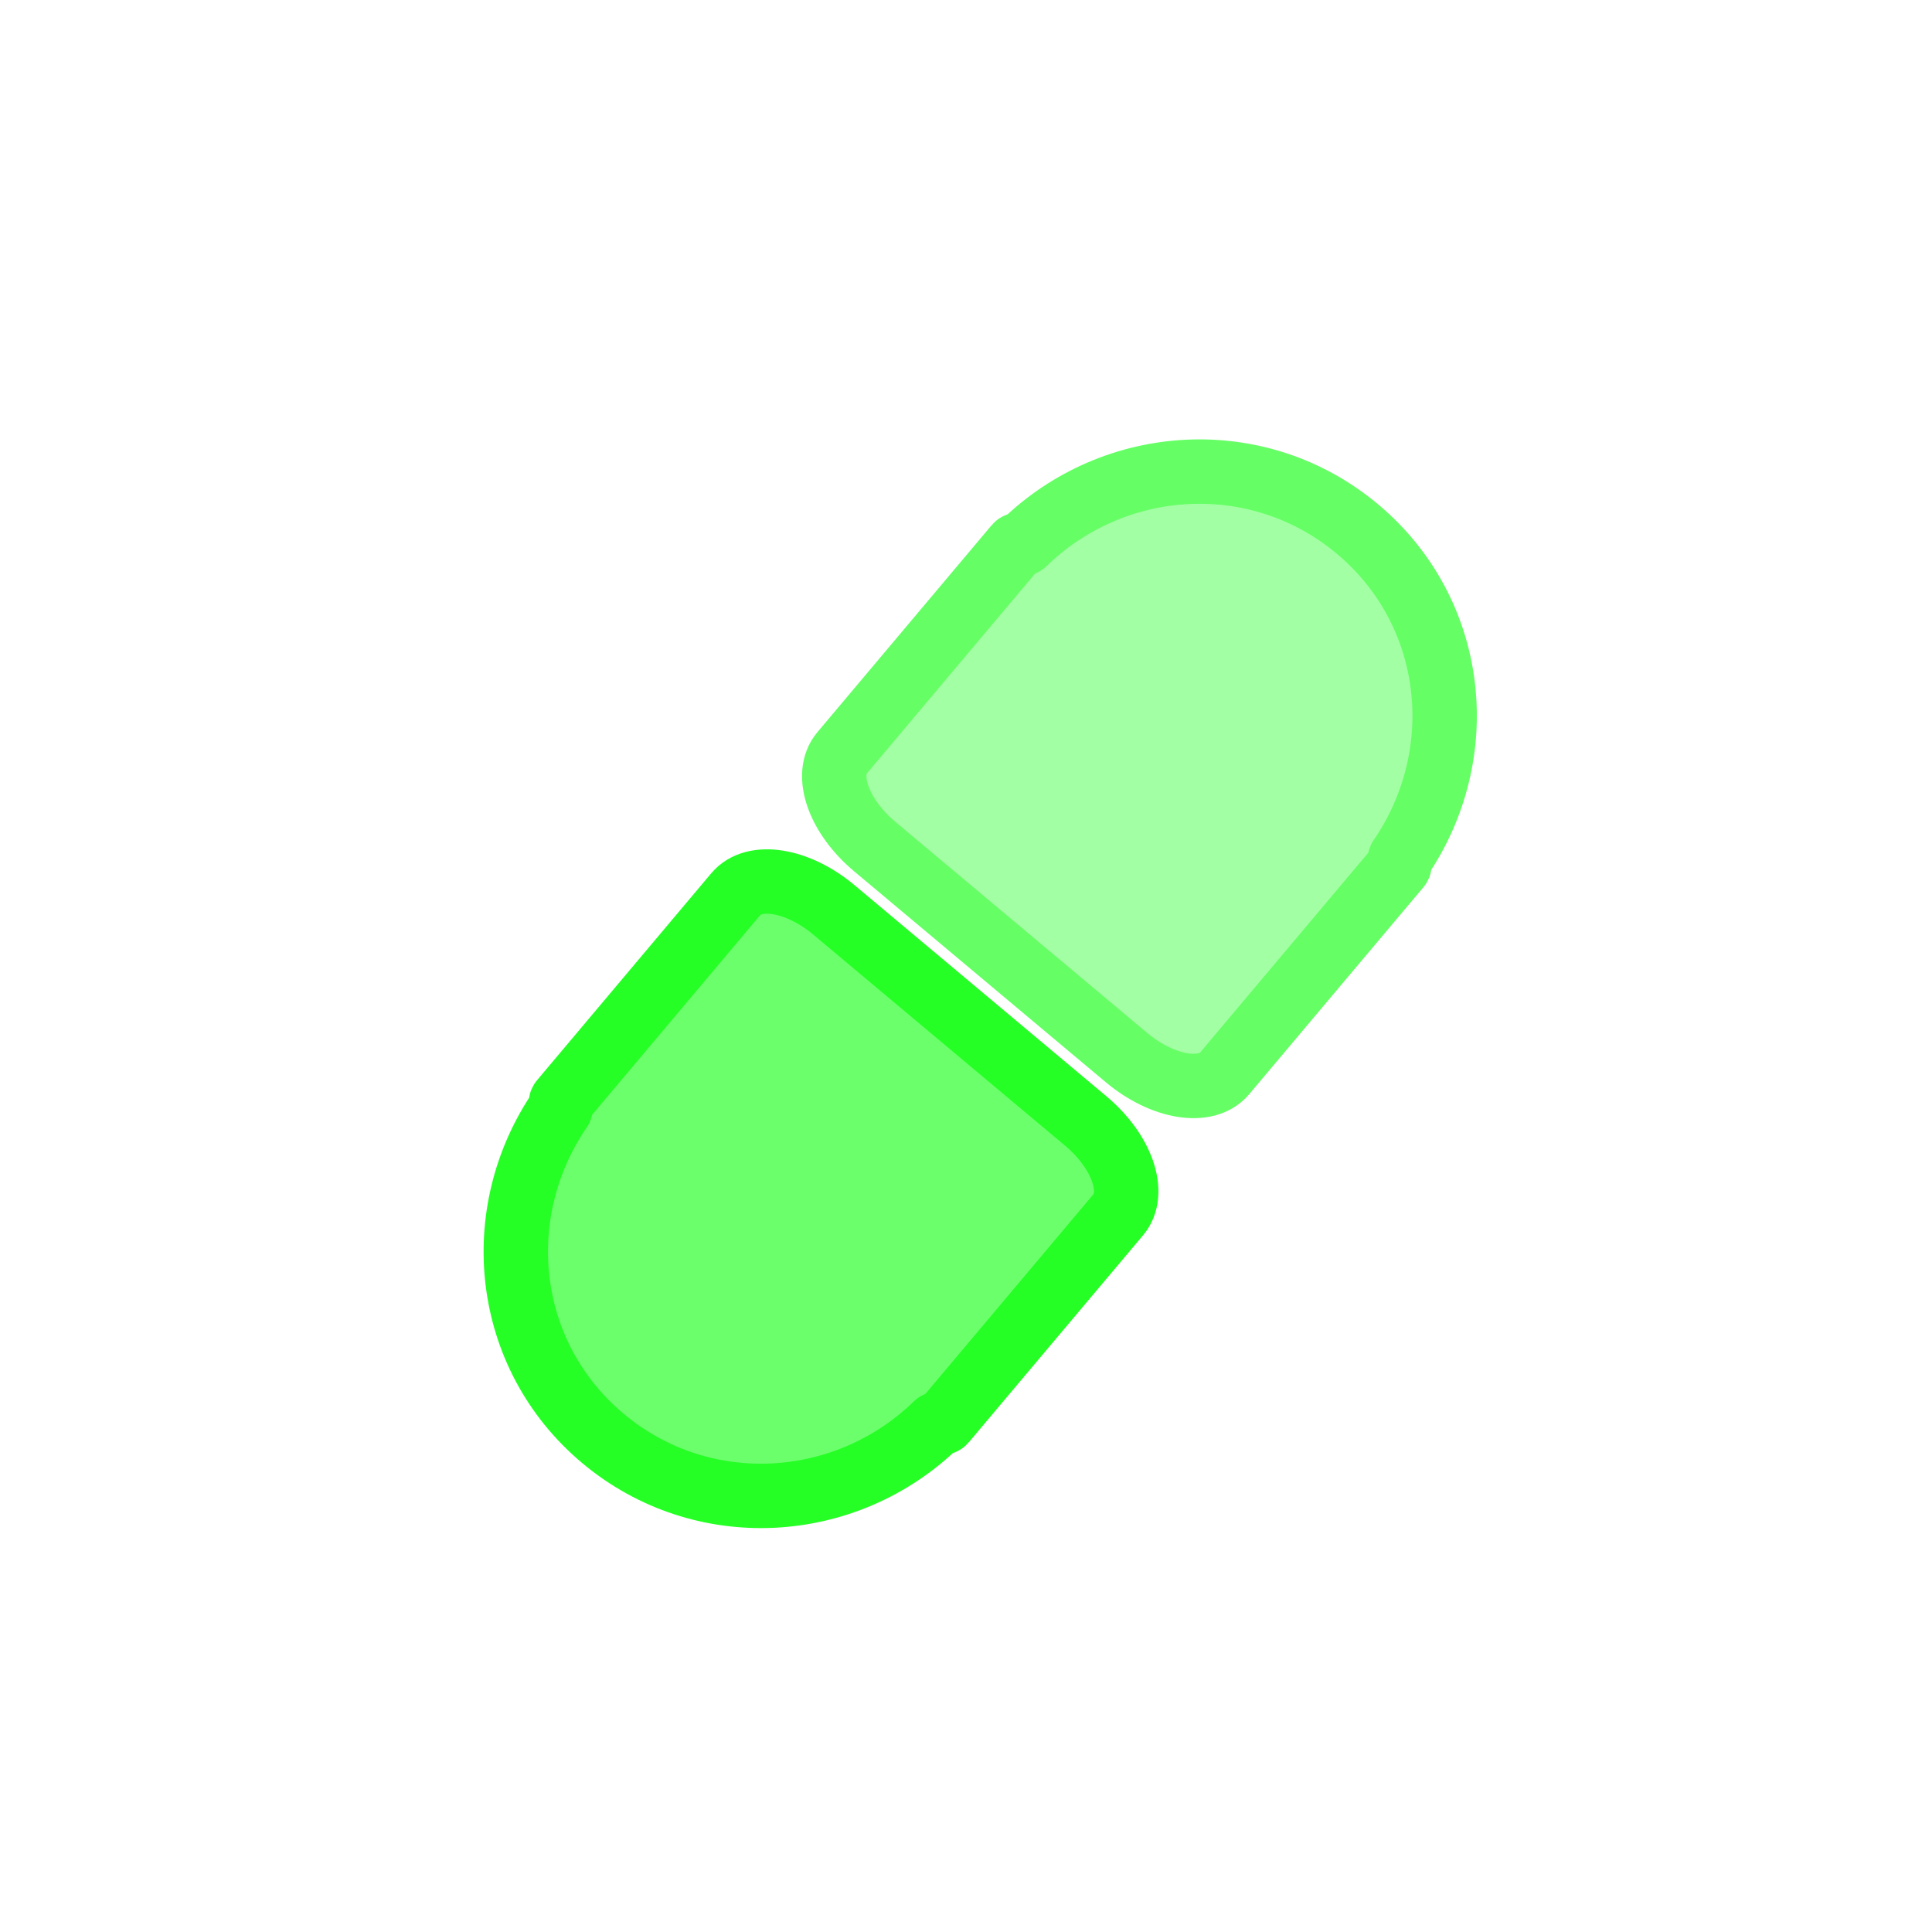 <?xml version="1.0" encoding="UTF-8" ?>
<svg viewBox="0 0 60 60" xmlns="http://www.w3.org/2000/svg">
    <path transform="translate(1.272 -2.29)" d="m24.626,30.548c-1.125-.943-2.48-1.165-3.045-.493l-5.081,6.036-.33.392c-.052.062-.004.174-.039.245-2.224,3.24-1.758,7.653 1.321,10.233s7.548,2.304 10.362-.441c.065-.047.184-.019.235-.081l.33-.392 5.081-6.036c.565-.671.112-1.965-1.013-2.908l-7.821-6.555z" fill="#6cff6c" fill-rule="evenodd" stroke="#25FF25" stroke-linecap="round" stroke-linejoin="round" stroke-width="2" />
    <path transform="translate(-1.018 2.545)" d="m36.003,30.299c1.125.943 2.48,1.165 3.045.493l5.081-6.036 .33-.392c.052-.062.004-.174.039-.245 2.224-3.24 1.758-7.653-1.321-10.233s-7.548-2.304-10.362.441c-.065.047-.184.019-.235.081l-.33.392-5.081,6.036c-.565.671-.112,1.965 1.013,2.908l7.821,6.555z" fill="#a3ffa3" fill-rule="evenodd" stroke="#65FF65" stroke-linecap="round" stroke-linejoin="round" stroke-width="2" />
</svg>
